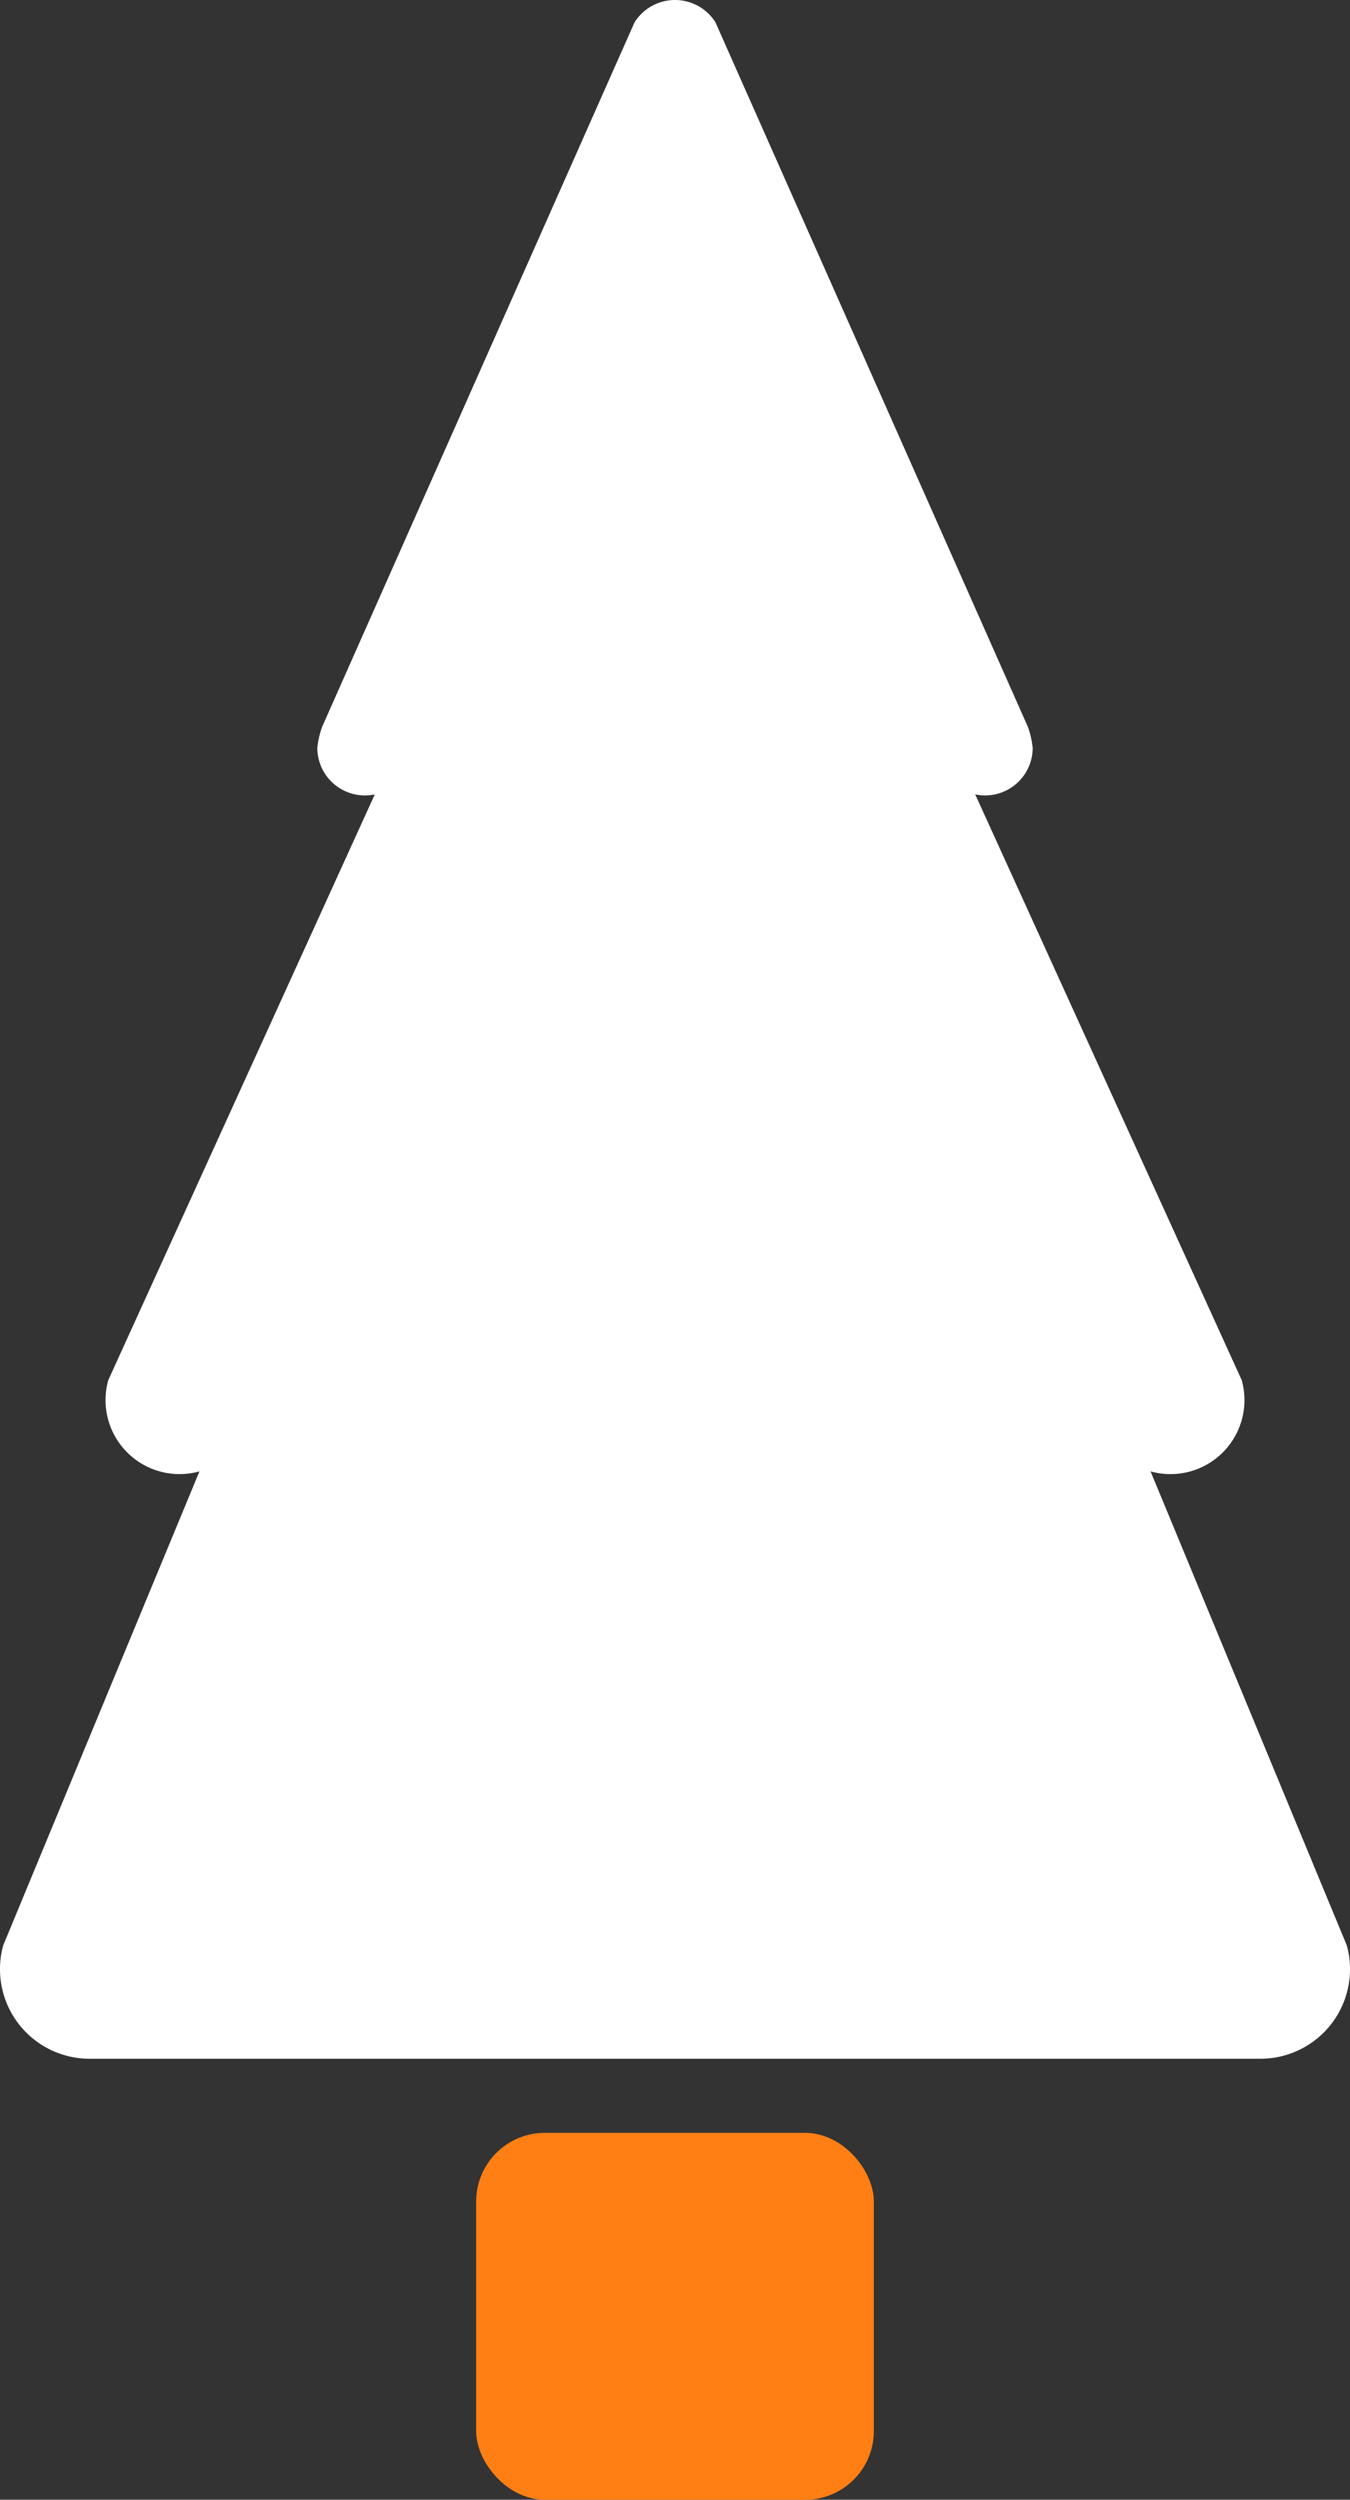 <svg xmlns="http://www.w3.org/2000/svg" viewBox="0 0 378.74 701.051"><rect x="0" y="0" width="378.74" height="701.051" fill="#333333" stroke="none"/><defs><style>.cls-1{fill:#ff7f14;}.cls-2{fill:#fff;}</style></defs><title>Asset 1</title><g id="Layer_2" data-name="Layer 2"><g id="SouthPine_Logomark" data-name="SouthPine Logomark"><g id="pine"><rect class="cls-1" x="133.588" y="598.16" width="111.564" height="102.891" rx="19.247"/><path class="cls-2" d="M378.74,552.25a25.111,25.111,0,0,1-25.12,25.12H25.12A25.111,25.111,0,0,1,0,552.25a24.786,24.786,0,0,1,.9-6.66L55.96,412.64a20.75,20.75,0,0,1-25.58-25.58l74.77-164.27a13.361,13.361,0,0,1-16.13-13.06,25.15,25.15,0,0,1,1.32-5.81L178.02,6.27a13.408,13.408,0,0,1,22.7,0L288.4,203.92a25.15,25.15,0,0,1,1.32,5.81,13.361,13.361,0,0,1-16.13,13.06l74.77,164.27a20.75,20.75,0,0,1-25.58,25.58l55.06,132.95A24.786,24.786,0,0,1,378.74,552.25Z"/></g></g></g></svg>